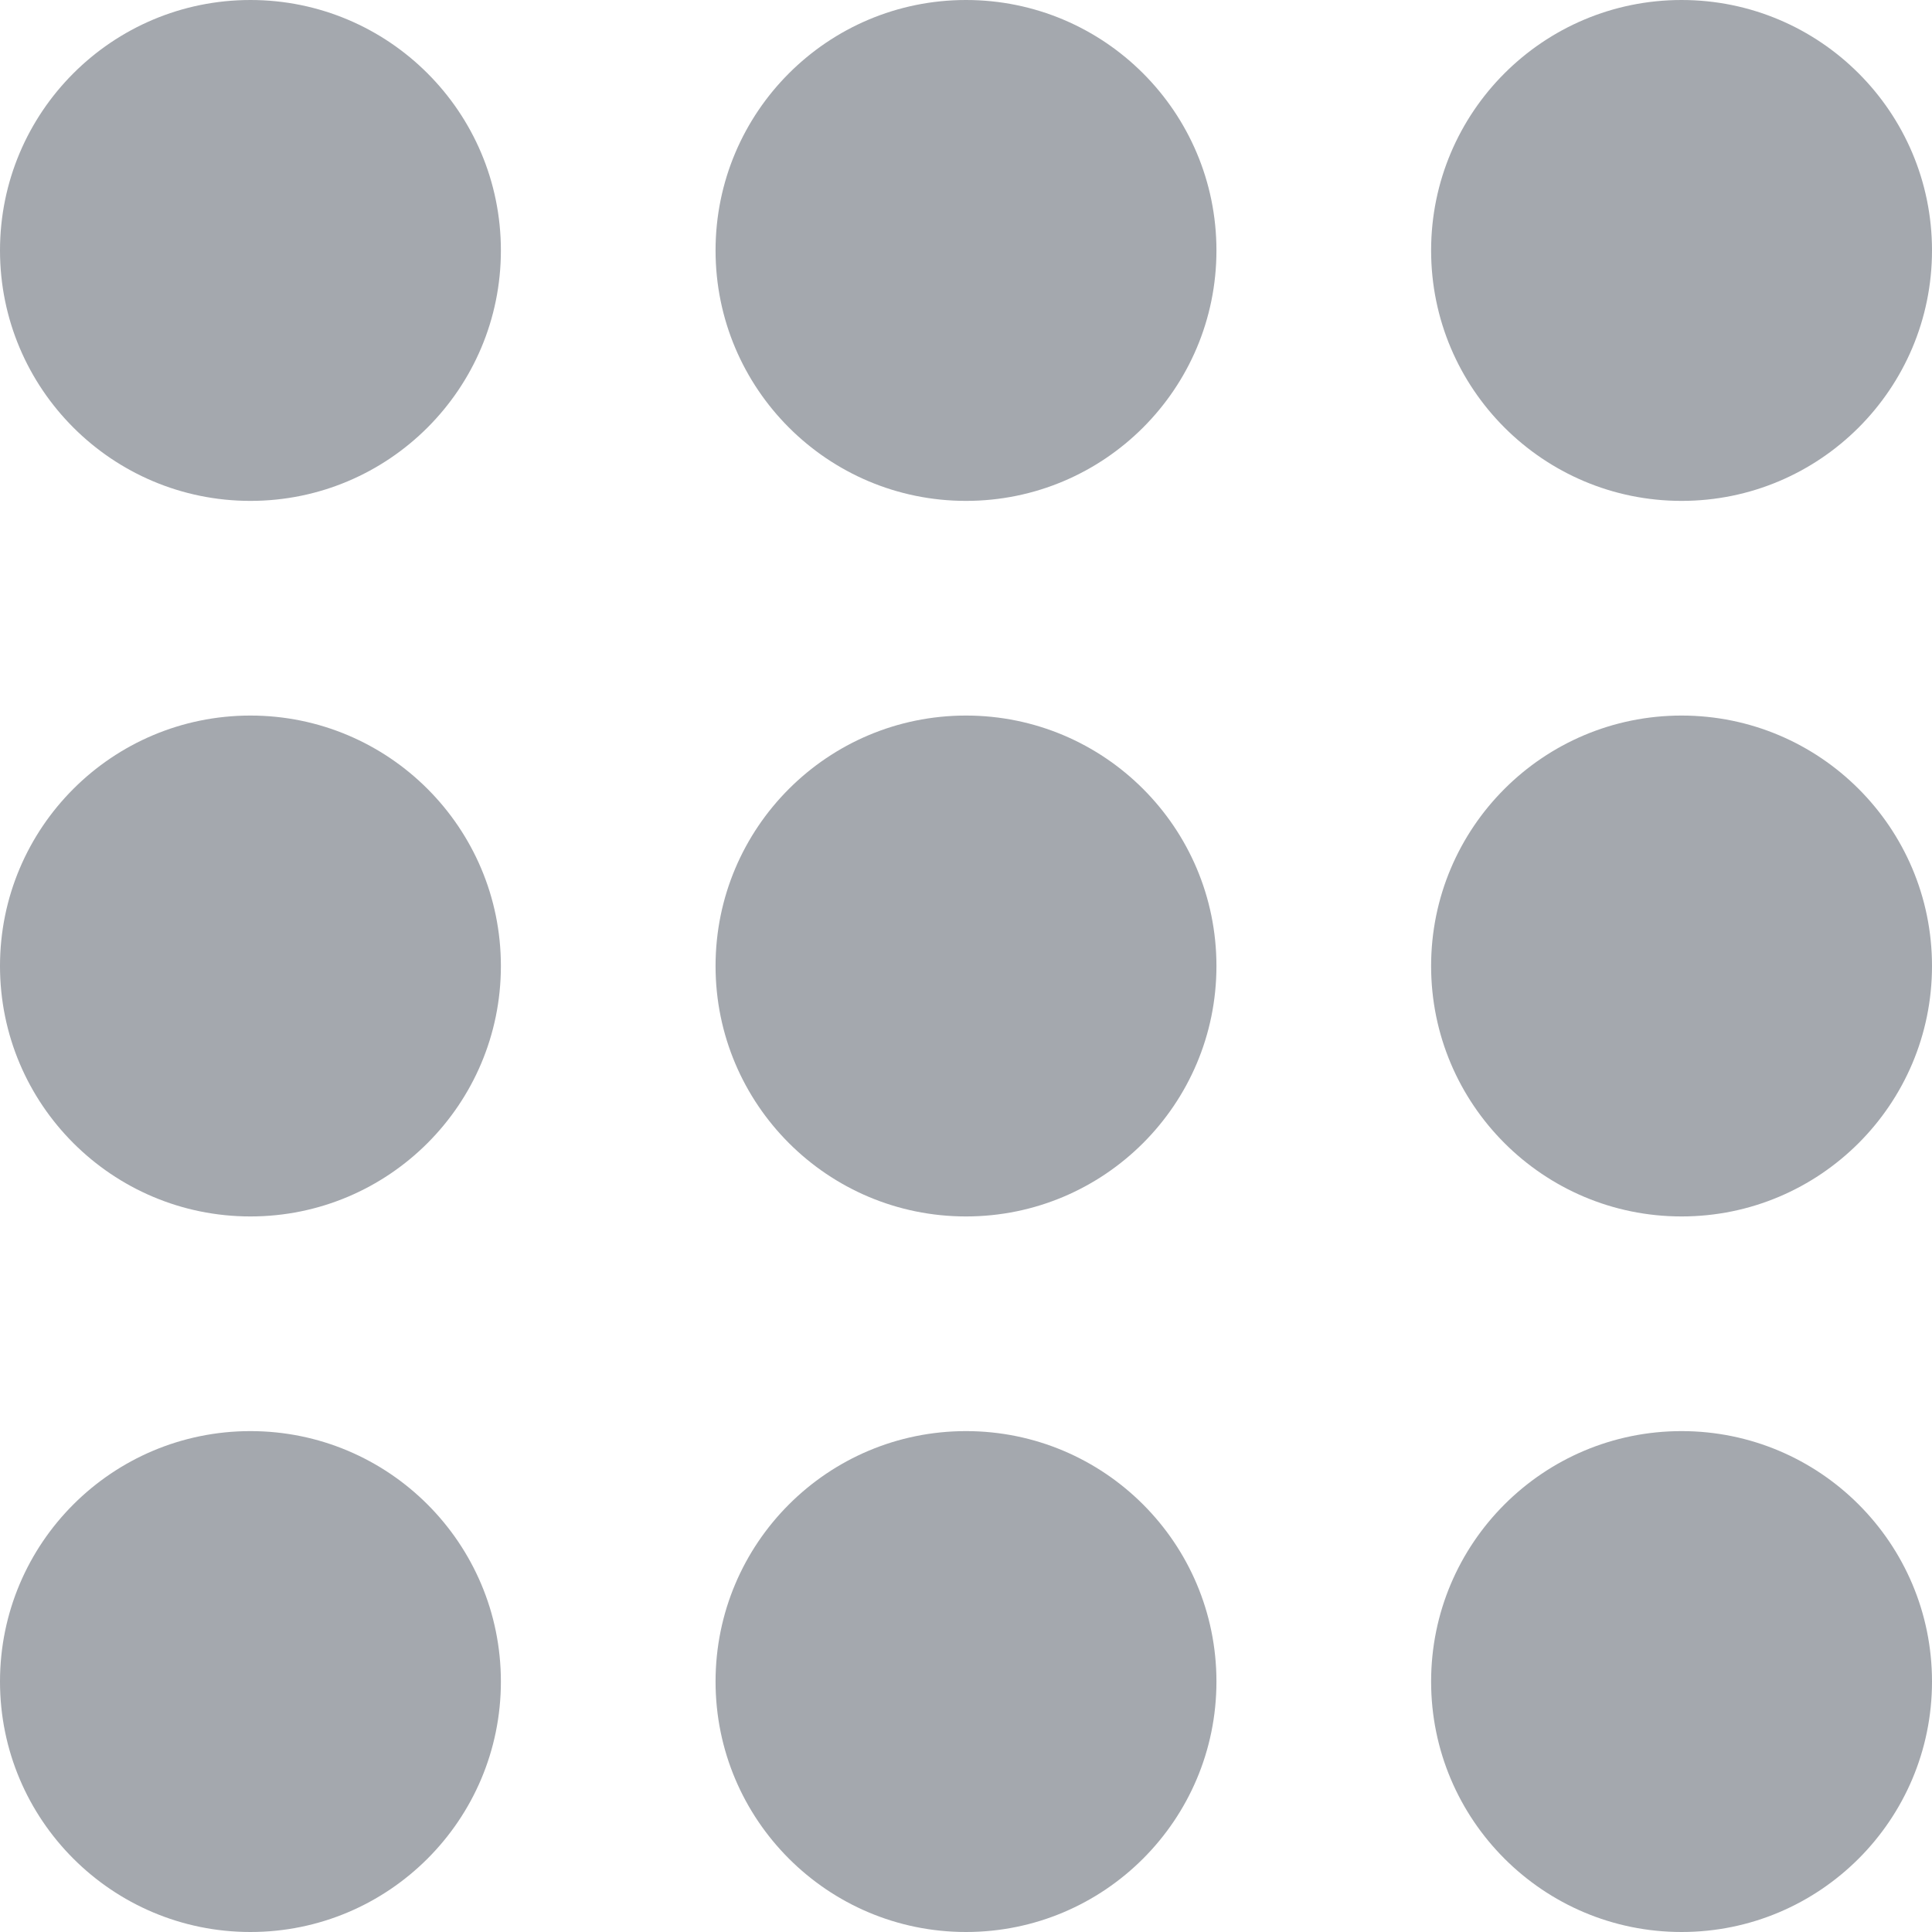 <?xml version="1.0"?>
<svg xmlns="http://www.w3.org/2000/svg" xmlns:xlink="http://www.w3.org/1999/xlink" version="1.1" id="Capa_1" x="0px" y="0px" viewBox="0 0 54 54" style="enable-background:new 0 0 54 54;" xml:space="preserve" width="512px" height="512px" class=""><g><circle cx="7" cy="47" r="7" data-original="#556080" class="active-path" data-old_color="#556080fill:#556080fill:#556080fill:#556080fill:#556080fill:#556080fill:#556080fill:#556080fill:#556080fill:#556080fill:#556080fill:#556080fill:#556080fill:#556080fill:#556080fill:#556080fill:#556080fill:#556080fill:#556080fill:#556080fill:#556080fill:#556080fill:#556080fill:#556080fill:#556080fill:#556080fill:#556080fill:#556080fill:#556080fill:#556080fill:#556080fill:#556080fill:#556080fill:#556080fill:#556080fill:#556080fill:#556080fill:#556080fill:#556080fill:#556080fill:#556080fill:#556080fill:#556080fill:#556080fill:#556080fill:#556080fill:#556080fill:#556080fill:#556080fill:#556080fill:#556080fill:#556080fill:#556080fill:#556080fill:#3251ACfill:#3251ACfill:#3251ACfill:#556080fill:#556080fill:#556080fill:#556080fill:#556080fill:#556080fill:#556080fill:#556080fill:#a4a8aefill:#A4A8AEfill:#556080fill:#556080fill:#556080fill:#556080fill:#556080fill:#556080fill:#556080fill:#556080fill:#556080fill:#556080fill:#556080fill:#556080fill:#556080fill:#556080fill:#556080fill:#556080fill:#556080fill:#556080fill:#556080" fill="#a4a8ae"/><circle cx="27" cy="47" r="7" data-original="#556080" class="active-path" data-old_color="#556080fill:#556080fill:#556080fill:#556080fill:#556080fill:#556080fill:#556080fill:#556080fill:#556080fill:#556080fill:#556080fill:#556080fill:#556080fill:#556080fill:#556080fill:#556080fill:#556080fill:#556080fill:#556080fill:#556080fill:#556080fill:#556080fill:#556080fill:#556080fill:#556080fill:#556080fill:#556080fill:#556080fill:#556080fill:#556080fill:#556080fill:#556080fill:#556080fill:#556080fill:#556080fill:#556080fill:#556080fill:#556080fill:#556080fill:#556080fill:#556080fill:#556080fill:#556080fill:#556080fill:#556080fill:#556080fill:#556080fill:#556080fill:#556080fill:#556080fill:#556080fill:#556080fill:#556080fill:#556080fill:#3251ACfill:#3251ACfill:#3251ACfill:#556080fill:#556080fill:#556080fill:#556080fill:#556080fill:#556080fill:#556080fill:#556080fill:#a4a8aefill:#A4A8AEfill:#556080fill:#556080fill:#556080fill:#556080fill:#556080fill:#556080fill:#556080fill:#556080fill:#556080fill:#556080fill:#556080fill:#556080fill:#556080fill:#556080fill:#556080fill:#556080fill:#556080fill:#556080fill:#556080" fill="#a4a8ae"/><circle cx="47" cy="47" r="7" data-original="#556080" class="active-path" data-old_color="#556080fill:#556080fill:#556080fill:#556080fill:#556080fill:#556080fill:#556080fill:#556080fill:#556080fill:#556080fill:#556080fill:#556080fill:#556080fill:#556080fill:#556080fill:#556080fill:#556080fill:#556080fill:#556080fill:#556080fill:#556080fill:#556080fill:#556080fill:#556080fill:#556080fill:#556080fill:#556080fill:#556080fill:#556080fill:#556080fill:#556080fill:#556080fill:#556080fill:#556080fill:#556080fill:#556080fill:#556080fill:#556080fill:#556080fill:#556080fill:#556080fill:#556080fill:#556080fill:#556080fill:#556080fill:#556080fill:#556080fill:#556080fill:#556080fill:#556080fill:#556080fill:#556080fill:#556080fill:#556080fill:#3251ACfill:#3251ACfill:#3251ACfill:#556080fill:#556080fill:#556080fill:#556080fill:#556080fill:#556080fill:#556080fill:#556080fill:#a4a8aefill:#A4A8AEfill:#556080fill:#556080fill:#556080fill:#556080fill:#556080fill:#556080fill:#556080fill:#556080fill:#556080fill:#556080fill:#556080fill:#556080fill:#556080fill:#556080fill:#556080fill:#556080fill:#556080fill:#556080fill:#556080" fill="#a4a8ae"/><circle cx="7" cy="27" r="7" data-original="#556080" class="active-path" data-old_color="#556080fill:#556080fill:#556080fill:#556080fill:#556080fill:#556080fill:#556080fill:#556080fill:#556080fill:#556080fill:#556080fill:#556080fill:#556080fill:#556080fill:#556080fill:#556080fill:#556080fill:#556080fill:#556080fill:#556080fill:#556080fill:#556080fill:#556080fill:#556080fill:#556080fill:#556080fill:#556080fill:#556080fill:#556080fill:#556080fill:#556080fill:#556080fill:#556080fill:#556080fill:#556080fill:#556080fill:#556080fill:#556080fill:#556080fill:#556080fill:#556080fill:#556080fill:#556080fill:#556080fill:#556080fill:#556080fill:#556080fill:#556080fill:#556080fill:#556080fill:#556080fill:#556080fill:#556080fill:#556080fill:#3251ACfill:#3251ACfill:#3251ACfill:#556080fill:#556080fill:#556080fill:#556080fill:#556080fill:#556080fill:#556080fill:#556080fill:#a4a8aefill:#A4A8AEfill:#556080fill:#556080fill:#556080fill:#556080fill:#556080fill:#556080fill:#556080fill:#556080fill:#556080fill:#556080fill:#556080fill:#556080fill:#556080fill:#556080fill:#556080fill:#556080fill:#556080fill:#556080fill:#556080" fill="#a4a8ae"/><circle cx="27" cy="27" r="7" data-original="#556080" class="active-path" data-old_color="#556080fill:#556080fill:#556080fill:#556080fill:#556080fill:#556080fill:#556080fill:#556080fill:#556080fill:#556080fill:#556080fill:#556080fill:#556080fill:#556080fill:#556080fill:#556080fill:#556080fill:#556080fill:#556080fill:#556080fill:#556080fill:#556080fill:#556080fill:#556080fill:#556080fill:#556080fill:#556080fill:#556080fill:#556080fill:#556080fill:#556080fill:#556080fill:#556080fill:#556080fill:#556080fill:#556080fill:#556080fill:#556080fill:#556080fill:#556080fill:#556080fill:#556080fill:#556080fill:#556080fill:#556080fill:#556080fill:#556080fill:#556080fill:#556080fill:#556080fill:#556080fill:#556080fill:#556080fill:#556080fill:#3251ACfill:#3251ACfill:#3251ACfill:#556080fill:#556080fill:#556080fill:#556080fill:#556080fill:#556080fill:#556080fill:#556080fill:#a4a8aefill:#A4A8AEfill:#556080fill:#556080fill:#556080fill:#556080fill:#556080fill:#556080fill:#556080fill:#556080fill:#556080fill:#556080fill:#556080fill:#556080fill:#556080fill:#556080fill:#556080fill:#556080fill:#556080fill:#556080fill:#556080" fill="#a4a8ae"/><circle cx="47" cy="27" r="7" data-original="#556080" class="active-path" data-old_color="#556080fill:#556080fill:#556080fill:#556080fill:#556080fill:#556080fill:#556080fill:#556080fill:#556080fill:#556080fill:#556080fill:#556080fill:#556080fill:#556080fill:#556080fill:#556080fill:#556080fill:#556080fill:#556080fill:#556080fill:#556080fill:#556080fill:#556080fill:#556080fill:#556080fill:#556080fill:#556080fill:#556080fill:#556080fill:#556080fill:#556080fill:#556080fill:#556080fill:#556080fill:#556080fill:#556080fill:#556080fill:#556080fill:#556080fill:#556080fill:#556080fill:#556080fill:#556080fill:#556080fill:#556080fill:#556080fill:#556080fill:#556080fill:#556080fill:#556080fill:#556080fill:#556080fill:#556080fill:#556080fill:#3251ACfill:#3251ACfill:#3251ACfill:#556080fill:#556080fill:#556080fill:#556080fill:#556080fill:#556080fill:#556080fill:#556080fill:#a4a8aefill:#A4A8AEfill:#556080fill:#556080fill:#556080fill:#556080fill:#556080fill:#556080fill:#556080fill:#556080fill:#556080fill:#556080fill:#556080fill:#556080fill:#556080fill:#556080fill:#556080fill:#556080fill:#556080fill:#556080fill:#556080" fill="#a4a8ae"/><circle cx="7" cy="7" r="7" data-original="#556080" class="active-path" data-old_color="#556080fill:#556080fill:#556080fill:#556080fill:#556080fill:#556080fill:#556080fill:#556080fill:#556080fill:#556080fill:#556080fill:#556080fill:#556080fill:#556080fill:#556080fill:#556080fill:#556080fill:#556080fill:#556080fill:#556080fill:#556080fill:#556080fill:#556080fill:#556080fill:#556080fill:#556080fill:#556080fill:#556080fill:#556080fill:#556080fill:#556080fill:#556080fill:#556080fill:#556080fill:#556080fill:#556080fill:#556080fill:#556080fill:#556080fill:#556080fill:#556080fill:#556080fill:#556080fill:#556080fill:#556080fill:#556080fill:#556080fill:#556080fill:#556080fill:#556080fill:#556080fill:#556080fill:#556080fill:#556080fill:#3251ACfill:#3251ACfill:#3251ACfill:#556080fill:#556080fill:#556080fill:#556080fill:#556080fill:#556080fill:#556080fill:#556080fill:#a4a8aefill:#A4A8AEfill:#556080fill:#556080fill:#556080fill:#556080fill:#556080fill:#556080fill:#556080fill:#556080fill:#556080fill:#556080fill:#556080fill:#556080fill:#556080fill:#556080fill:#556080fill:#556080fill:#556080fill:#556080fill:#556080" fill="#a4a8ae"/><circle cx="27" cy="7" r="7" data-original="#556080" class="active-path" data-old_color="#556080fill:#556080fill:#556080fill:#556080fill:#556080fill:#556080fill:#556080fill:#556080fill:#556080fill:#556080fill:#556080fill:#556080fill:#556080fill:#556080fill:#556080fill:#556080fill:#556080fill:#556080fill:#556080fill:#556080fill:#556080fill:#556080fill:#556080fill:#556080fill:#556080fill:#556080fill:#556080fill:#556080fill:#556080fill:#556080fill:#556080fill:#556080fill:#556080fill:#556080fill:#556080fill:#556080fill:#556080fill:#556080fill:#556080fill:#556080fill:#556080fill:#556080fill:#556080fill:#556080fill:#556080fill:#556080fill:#556080fill:#556080fill:#556080fill:#556080fill:#556080fill:#556080fill:#556080fill:#556080fill:#3251ACfill:#3251ACfill:#3251ACfill:#556080fill:#556080fill:#556080fill:#556080fill:#556080fill:#556080fill:#556080fill:#556080fill:#a4a8aefill:#A4A8AEfill:#556080fill:#556080fill:#556080fill:#556080fill:#556080fill:#556080fill:#556080fill:#556080fill:#556080fill:#556080fill:#556080fill:#556080fill:#556080fill:#556080fill:#556080fill:#556080fill:#556080fill:#556080fill:#556080" fill="#a4a8ae"/><circle cx="47" cy="7" r="7" data-original="#556080" class="active-path" data-old_color="#556080fill:#556080fill:#556080fill:#556080fill:#556080fill:#556080fill:#556080fill:#556080fill:#556080fill:#556080fill:#556080fill:#556080fill:#556080fill:#556080fill:#556080fill:#556080fill:#556080fill:#556080fill:#556080fill:#556080fill:#556080fill:#556080fill:#556080fill:#556080fill:#556080fill:#556080fill:#556080fill:#556080fill:#556080fill:#556080fill:#556080fill:#556080fill:#556080fill:#556080fill:#556080fill:#556080fill:#556080fill:#556080fill:#556080fill:#556080fill:#556080fill:#556080fill:#556080fill:#556080fill:#556080fill:#556080fill:#556080fill:#556080fill:#556080fill:#556080fill:#556080fill:#556080fill:#556080fill:#556080fill:#3251ACfill:#3251ACfill:#3251ACfill:#556080fill:#556080fill:#556080fill:#556080fill:#556080fill:#556080fill:#556080fill:#556080fill:#a4a8aefill:#A4A8AEfill:#556080fill:#556080fill:#556080fill:#556080fill:#556080fill:#556080fill:#556080fill:#556080fill:#556080fill:#556080fill:#556080fill:#556080fill:#556080fill:#556080fill:#556080fill:#556080fill:#556080fill:#556080fill:#556080" fill="#a4a8ae"/></g> </svg>
